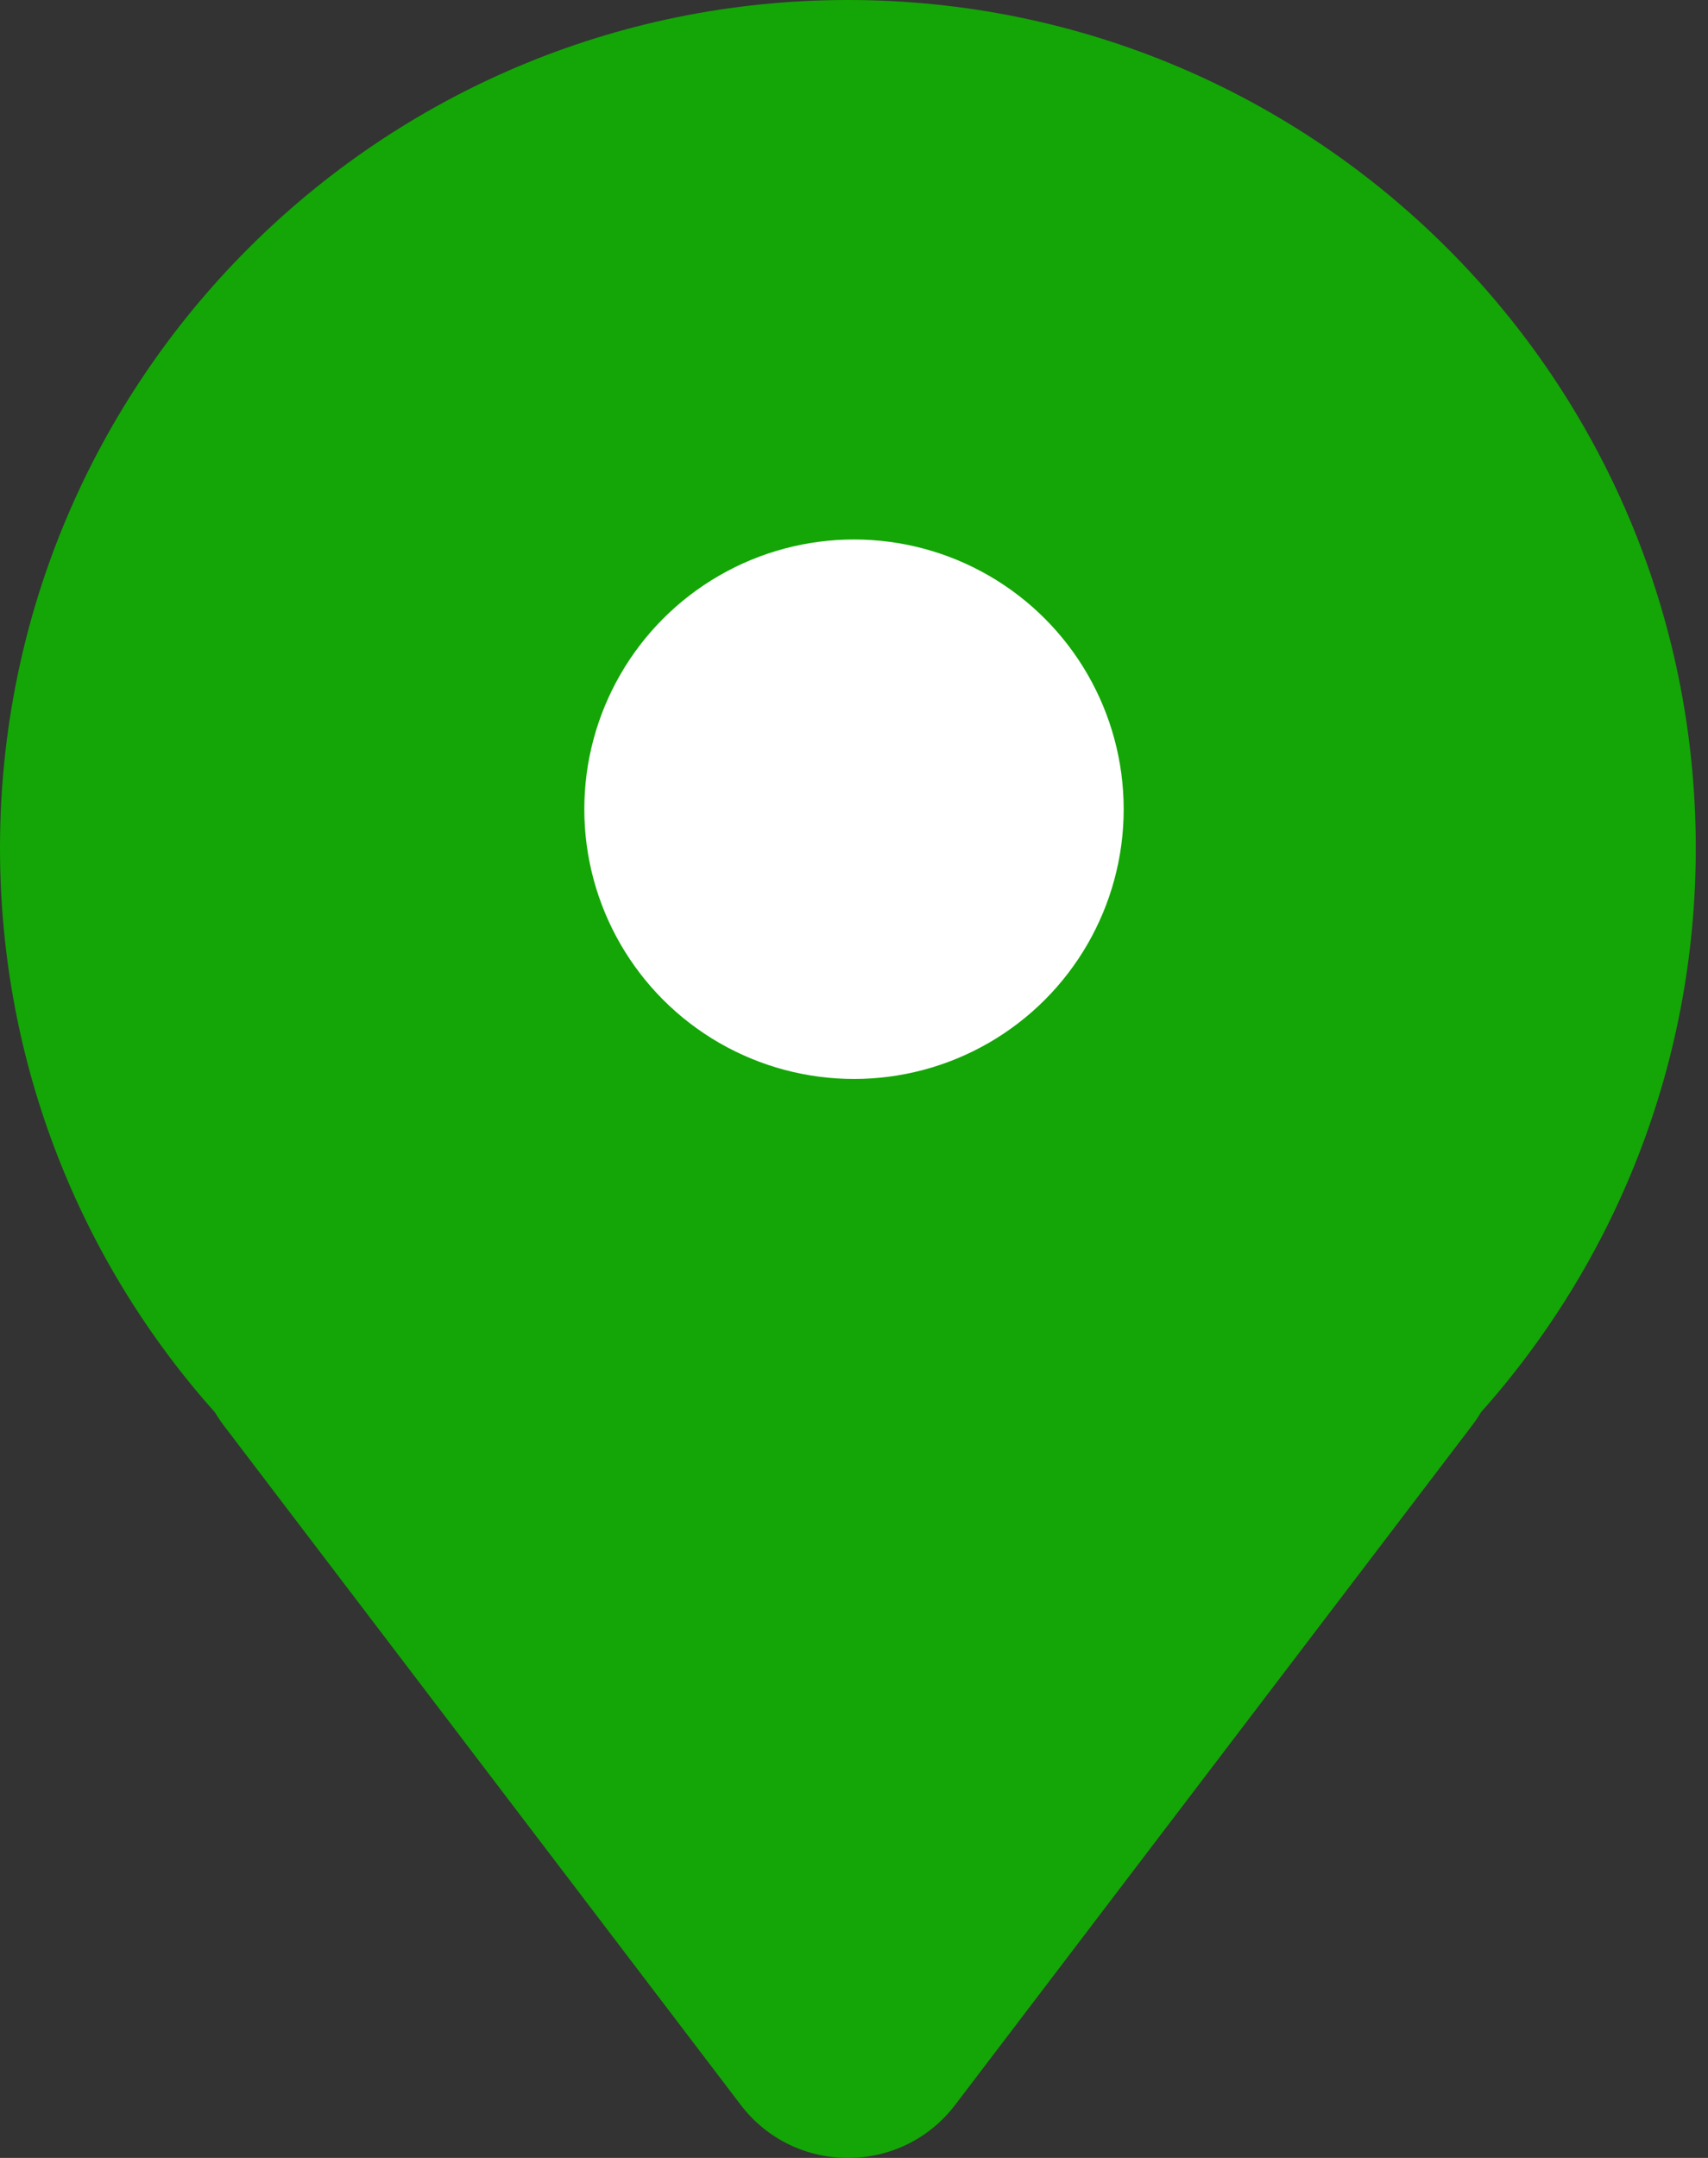 <svg width="38" height="48" viewBox="0 0 38 48" fill="none" xmlns="http://www.w3.org/2000/svg">
<rect x="0" y="0" width="38" height="48" fill="#333333" stroke="none"/>
<path fill-rule="evenodd" clip-rule="evenodd" d="M32.953 31.409C35.923 28.075 37.728 23.681 37.728 18.864C37.728 8.446 29.282 0 18.864 0C8.446 0 0 8.446 0 18.864C0 23.685 1.808 28.083 4.783 31.418C4.843 31.519 4.91 31.618 4.984 31.715L16.478 46.818C17.679 48.395 20.052 48.395 21.253 46.818L32.746 31.715C32.823 31.615 32.891 31.513 32.953 31.409Z" fill="#13A606"/>
<circle cx="19" cy="18" r="6" fill="white"/>
</svg>
